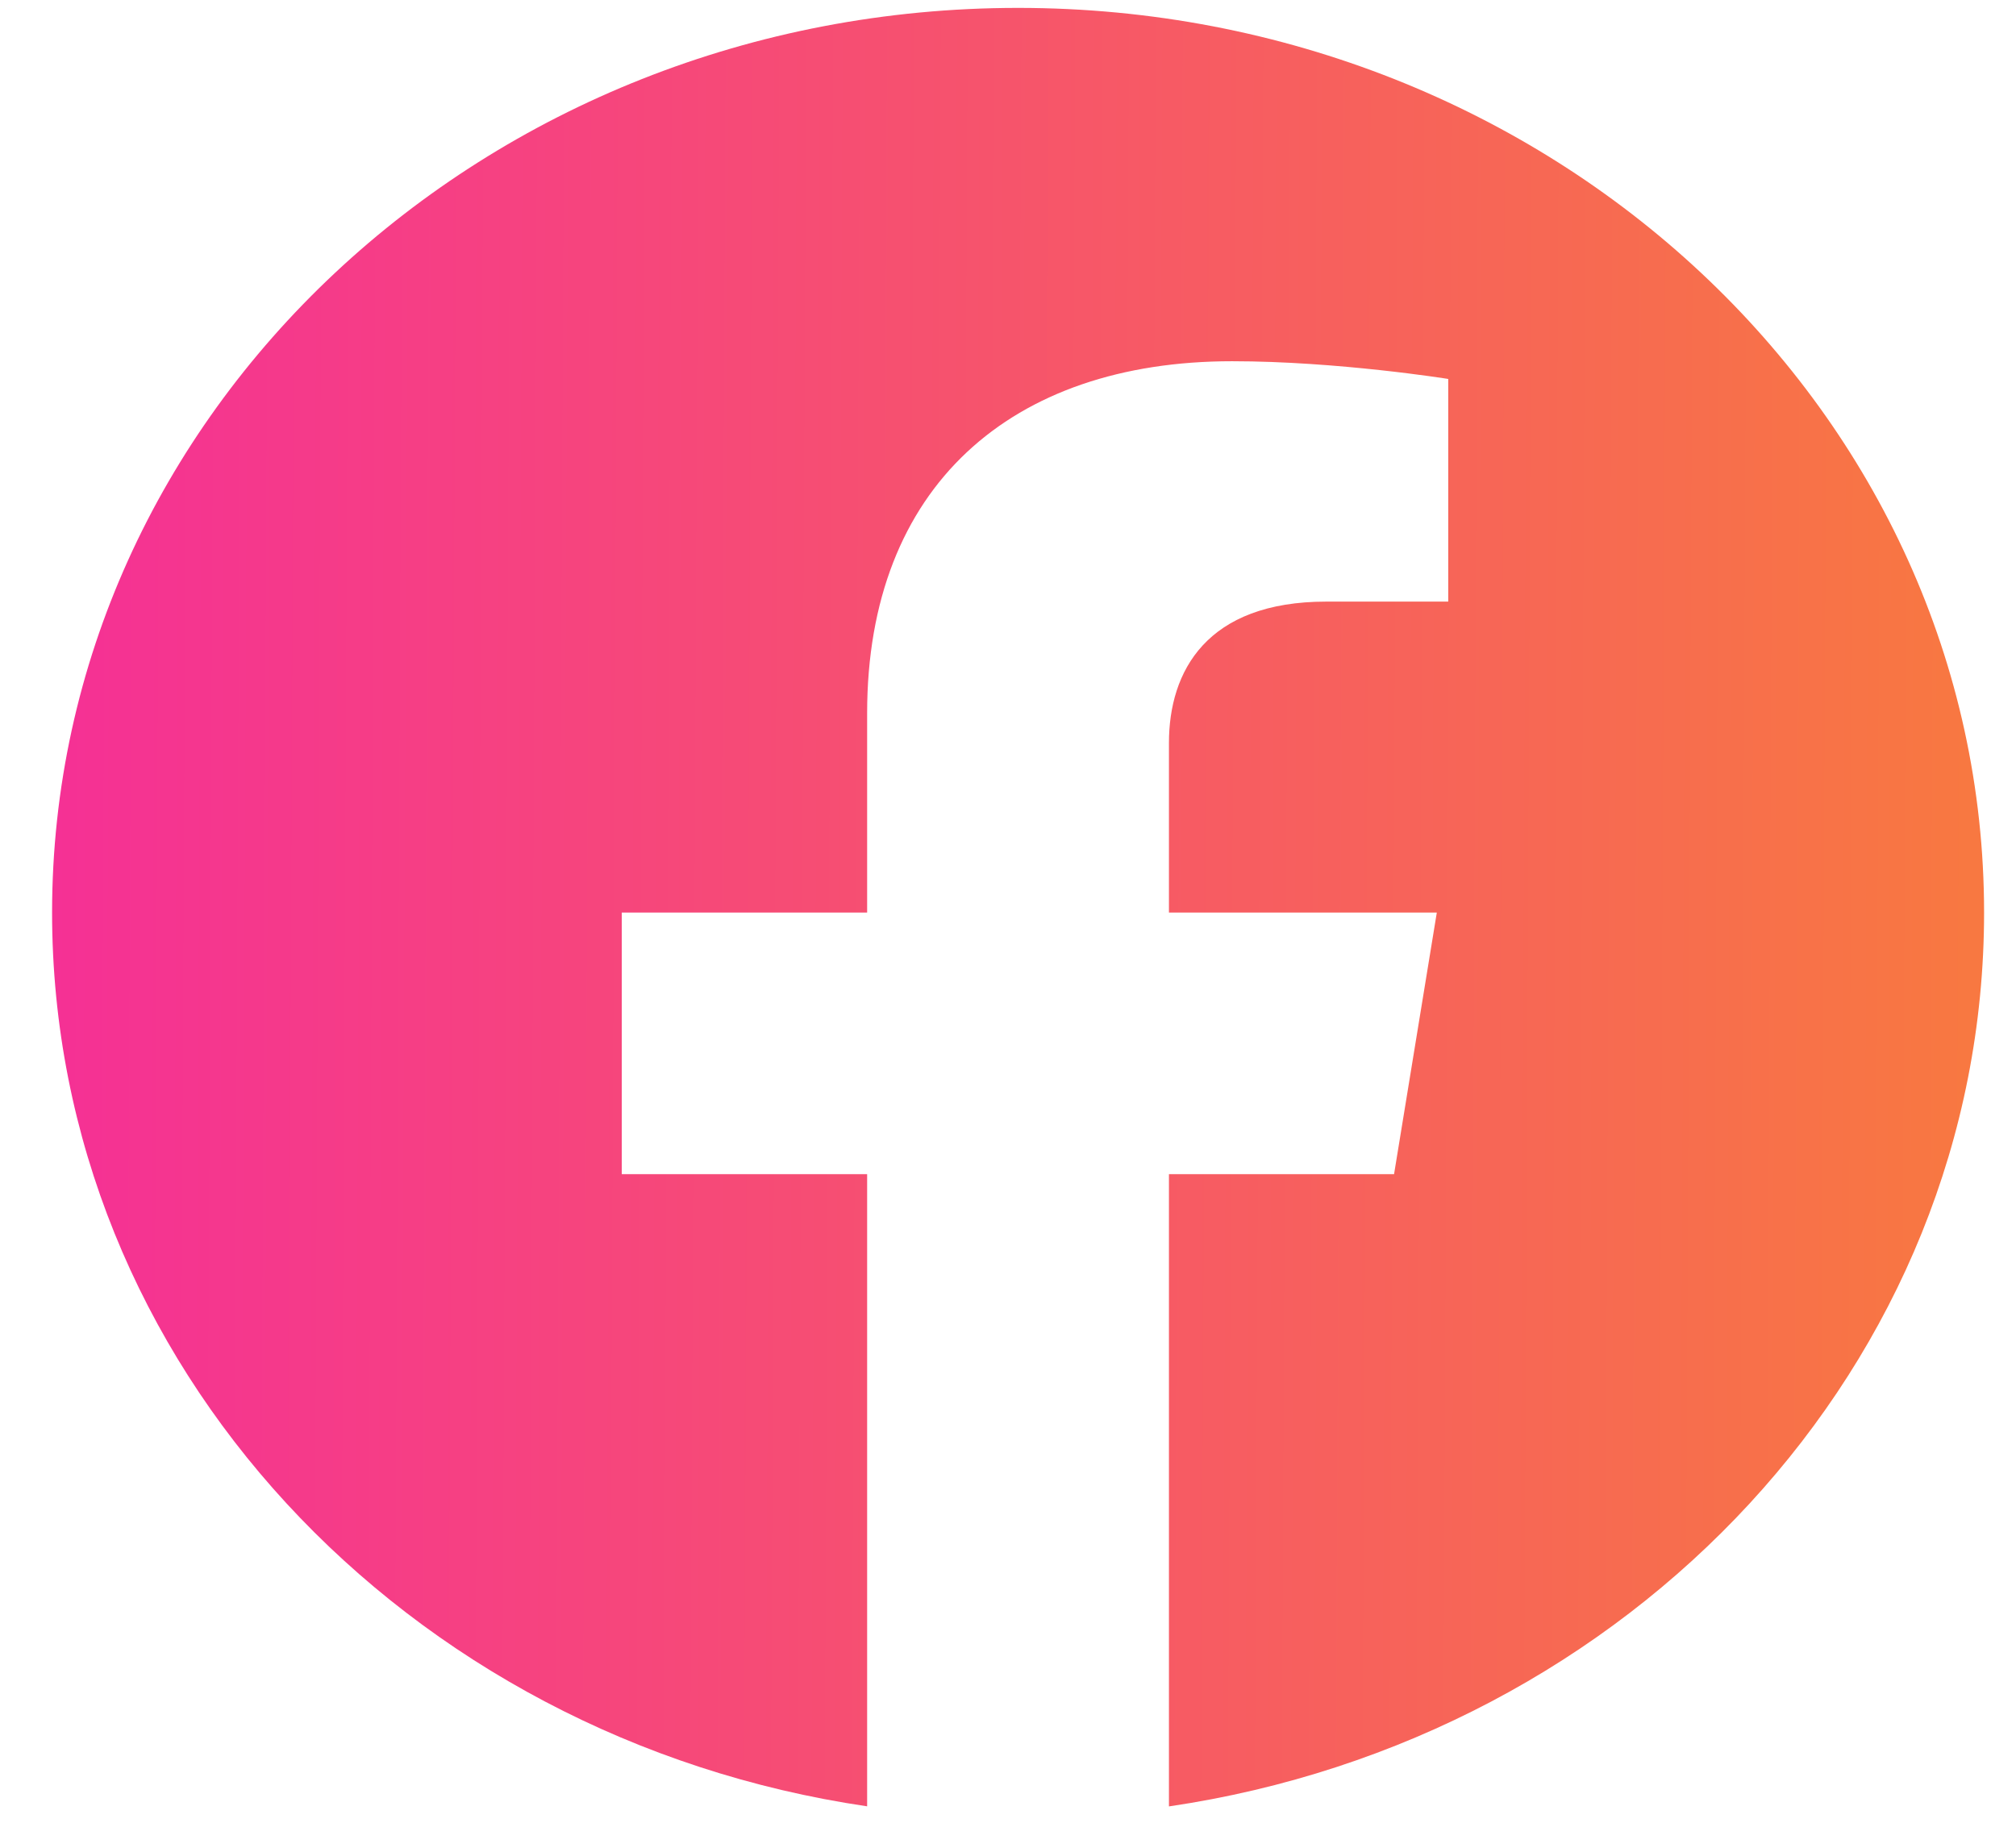 <svg width="24" height="22" viewBox="0 0 24 22" fill="none" xmlns="http://www.w3.org/2000/svg">
<path fill-rule="evenodd" clip-rule="evenodd" d="M23.62 10.865C23.62 4.917 18.47 0.094 12.12 0.094C5.769 0.094 0.62 4.917 0.62 10.865C0.62 16.241 4.824 20.698 10.323 21.507V13.98H7.402V10.865H10.323V8.492C10.323 5.793 12.04 4.301 14.667 4.301C15.925 4.301 17.241 4.512 17.241 4.512V7.163H15.79C14.363 7.163 13.916 7.993 13.916 8.846V10.865H17.105L16.596 13.98H13.916V21.508C19.415 20.699 23.62 16.243 23.62 10.865Z" fill="url(#paint0_linear_15_2491)"/>
<defs>
<linearGradient id="paint0_linear_15_2491" x1="-0.16" y1="0.094" x2="25.121" y2="0.217" gradientUnits="userSpaceOnUse">
<stop stop-color="#F52E98"/>
<stop offset="1" stop-color="#F87D3B"/>
</linearGradient>
</defs>
</svg>
